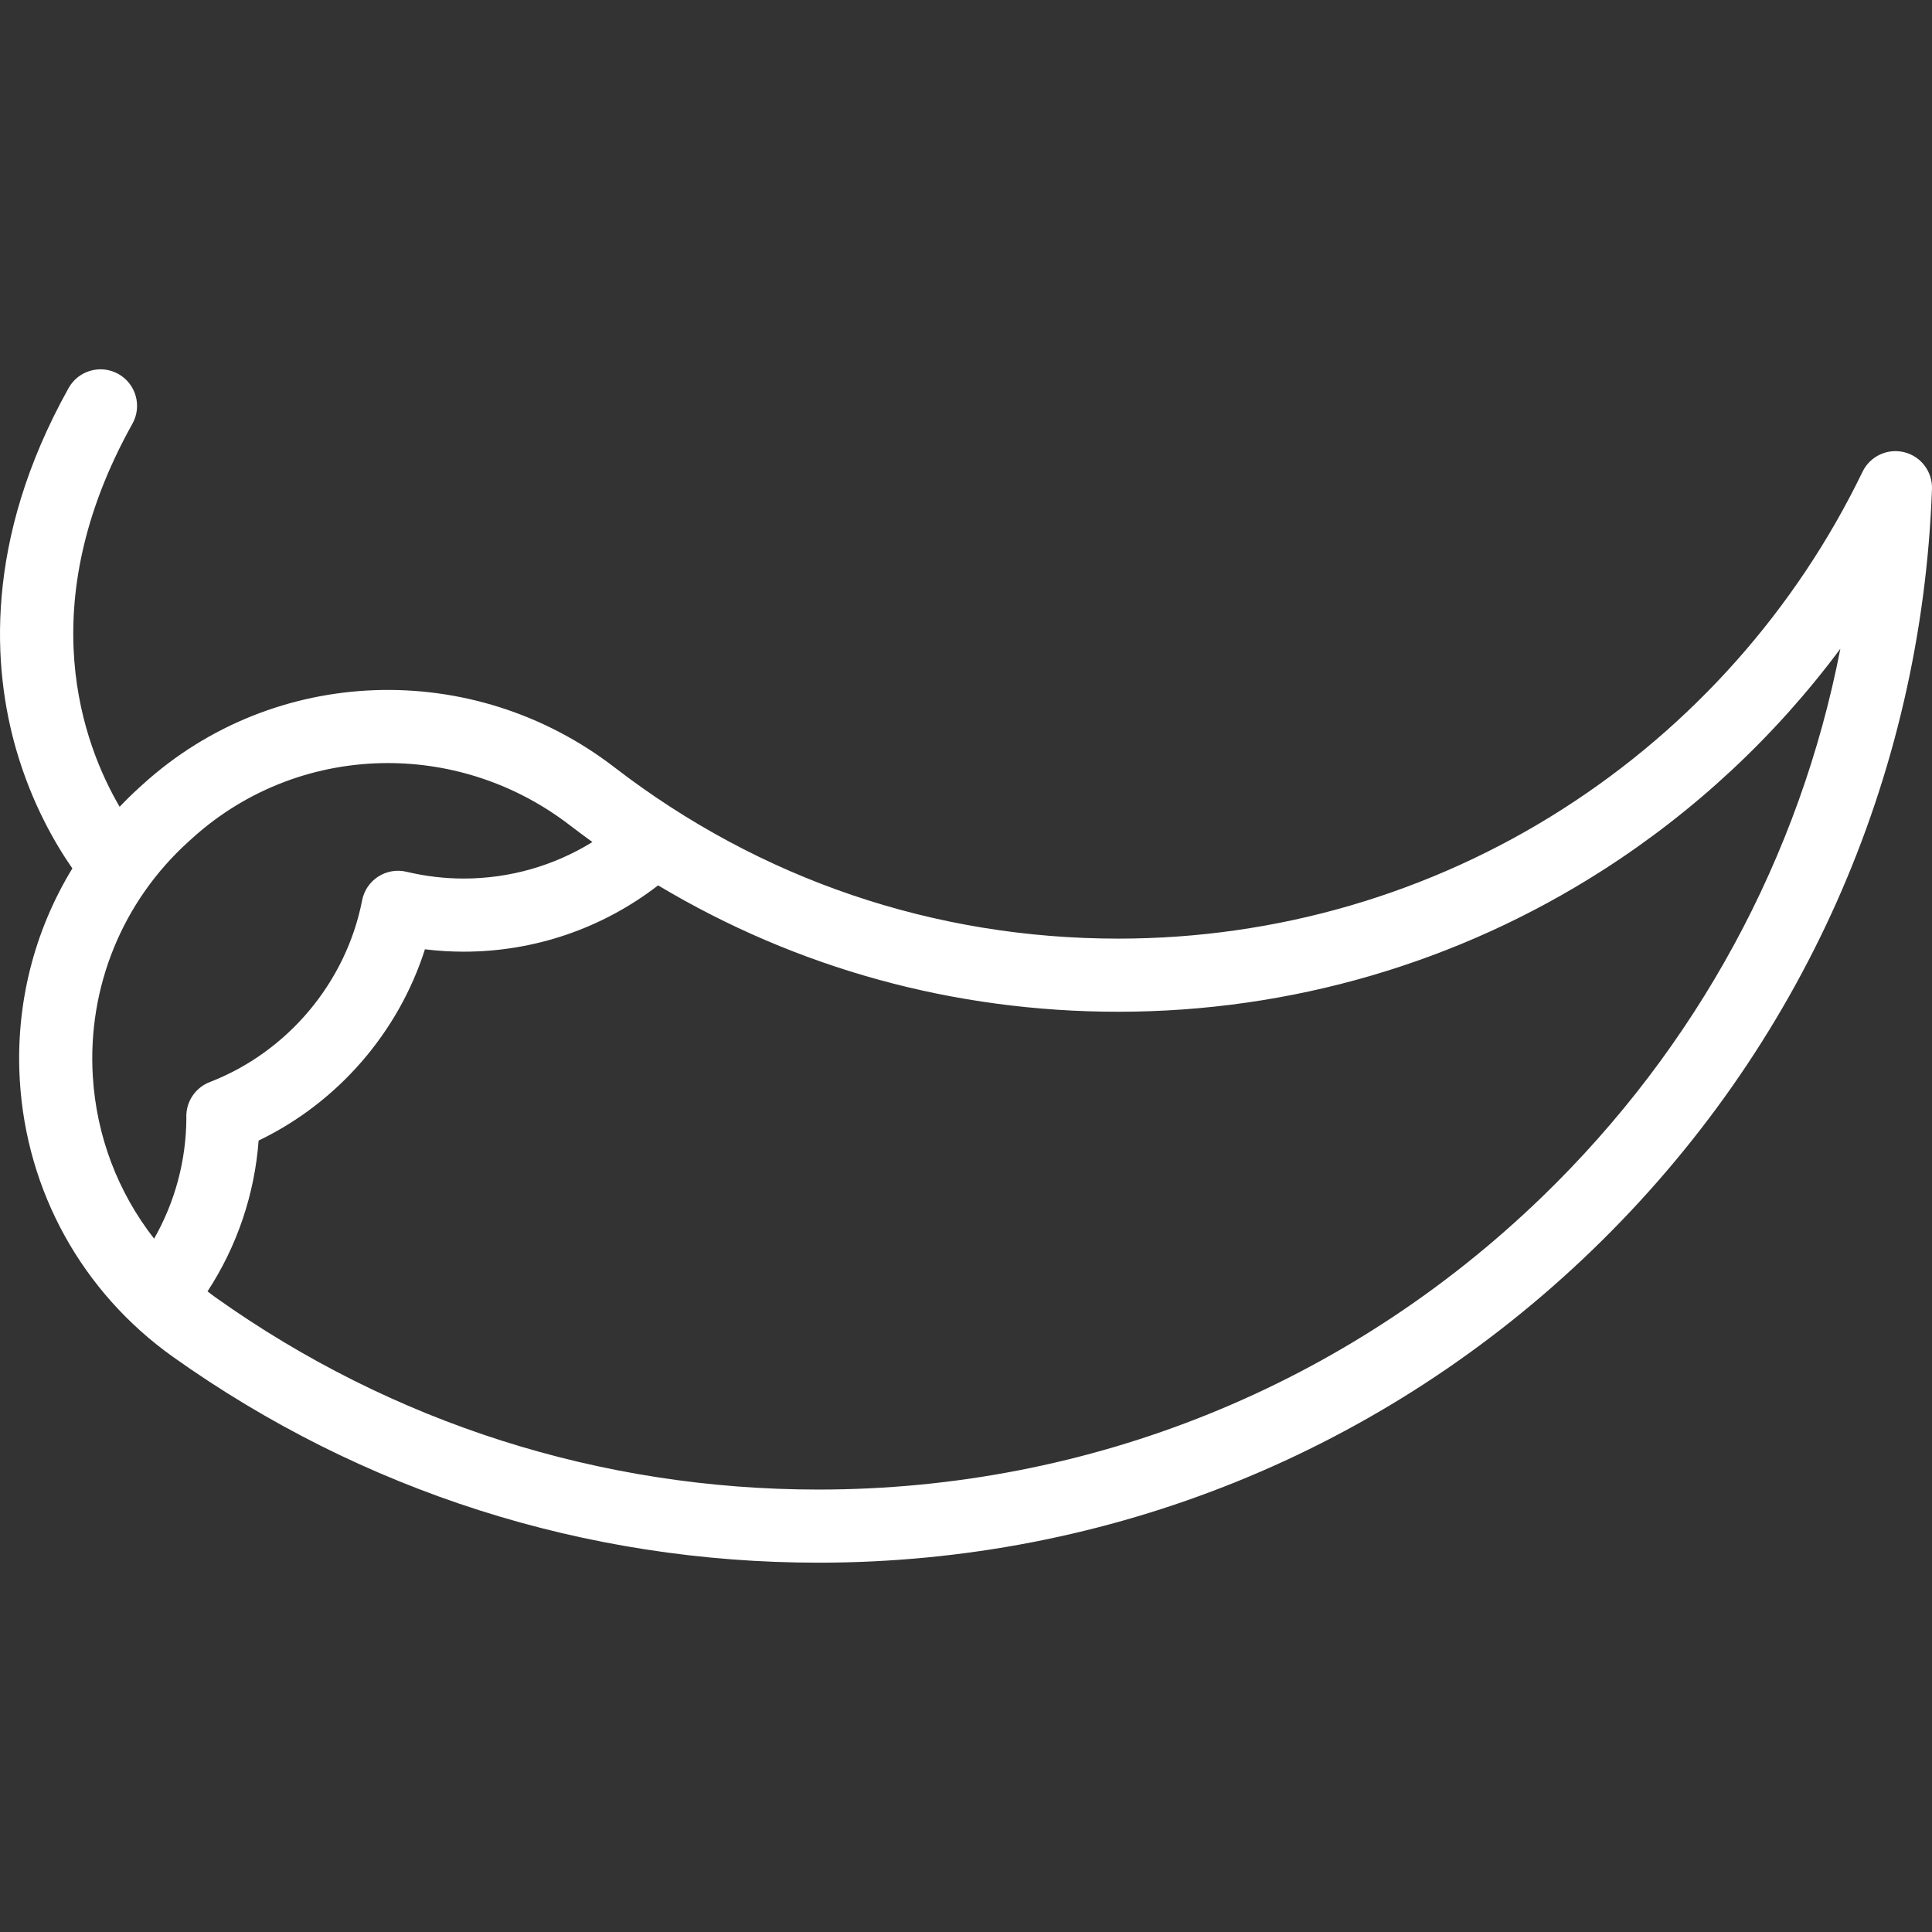 <?xml version="1.0" encoding="iso-8859-1"?>
<!-- Generator: Adobe Illustrator 19.0.0, SVG Export Plug-In . SVG Version: 6.00 Build 0)  -->
<svg fill="#ffffff" version="1.1" id="Layer_1" xmlns="http://www.w3.org/2000/svg" xmlns:xlink="http://www.w3.org/1999/xlink" x="0px" y="0px"
	 viewBox="0 0 512.001 512.001" style="enable-background:new 0 0 512.001 512.001;" xml:space="preserve">
<rect x="0" y="0" width="512.001" height="512.001" fill="#333333" stroke="none"/>
<g>
	<g>
		<path d="M504.648,119.84c-4.45-1.104-9.061,1.057-11.057,5.183c-17.676,36.521-45.121,67.41-79.369,89.327
			c-35.162,22.501-75.922,34.395-117.871,34.395c-48.779,0-94.938-15.691-133.484-45.375
			c-37.626-28.974-90.191-27.095-124.989,4.468l-0.982,0.89c-1.803,1.635-3.531,3.334-5.192,5.082
			c-9.579-16.375-23.591-53.143,3.392-101.529c2.607-4.672,0.931-10.575-3.741-13.18c-4.676-2.607-10.575-0.93-13.181,3.742
			c-22.633,40.579-20.039,74.507-13.878,95.824c4.187,14.489,10.539,25.253,14.879,31.47C9.019,246.781,4.062,266.249,5.247,286.271
			c1.745,29.476,16.546,56.2,40.609,73.323c50.14,35.676,109.276,54.534,171.012,54.534c77.003,0,149.892-29.469,205.238-82.978
			c55.206-53.373,87.13-124.954,89.889-201.556C512.16,125.013,509.094,120.945,504.648,119.84z M49.39,296.324
			c-0.052,11.257-3.036,22.271-8.551,31.934c-9.565-12.24-15.304-27.179-16.249-43.133c-1.394-23.569,7.835-46.184,25.324-62.044
			l0.982-0.89c14.629-13.268,33.197-19.969,51.907-19.969c16.901,0,33.914,5.467,48.241,16.499c1.965,1.513,3.954,2.982,5.954,4.427
			c-10.181,6.292-21.944,9.676-34.12,9.676c-5.059,0-10.156-0.605-15.152-1.797c-2.563-0.615-5.275-0.151-7.495,1.278
			s-3.76,3.702-4.264,6.295c-4.227,21.713-19.706,40.171-40.395,48.171c-3.733,1.444-6.194,5.034-6.194,9.036
			C49.377,295.979,49.382,296.151,49.39,296.324z M408.637,317.218c-51.713,49.996-119.818,77.532-191.769,77.532
			c-57.687,0-112.937-17.617-159.777-50.946c-0.714-0.509-1.398-1.049-2.093-1.579c7.8-11.921,12.48-25.7,13.54-39.965
			c20.953-10.066,37.047-28.635,44.077-50.687c3.414,0.42,6.843,0.632,10.261,0.632c18.781,0,36.811-6.198,51.531-17.574
			c36.731,21.983,78.375,33.493,121.943,33.493c45.66,0,90.03-12.951,128.316-37.451c24.528-15.697,45.849-35.623,63.046-58.746
			C477.003,226.996,449.719,277.5,408.637,317.218z"/>
	</g>
</g>
<g>
</g>
<g>
</g>
<g>
</g>
<g>
</g>
<g>
</g>
<g>
</g>
<g>
</g>
<g>
</g>
<g>
</g>
<g>
</g>
<g>
</g>
<g>
</g>
<g>
</g>
<g>
</g>
<g>
</g>
</svg>

